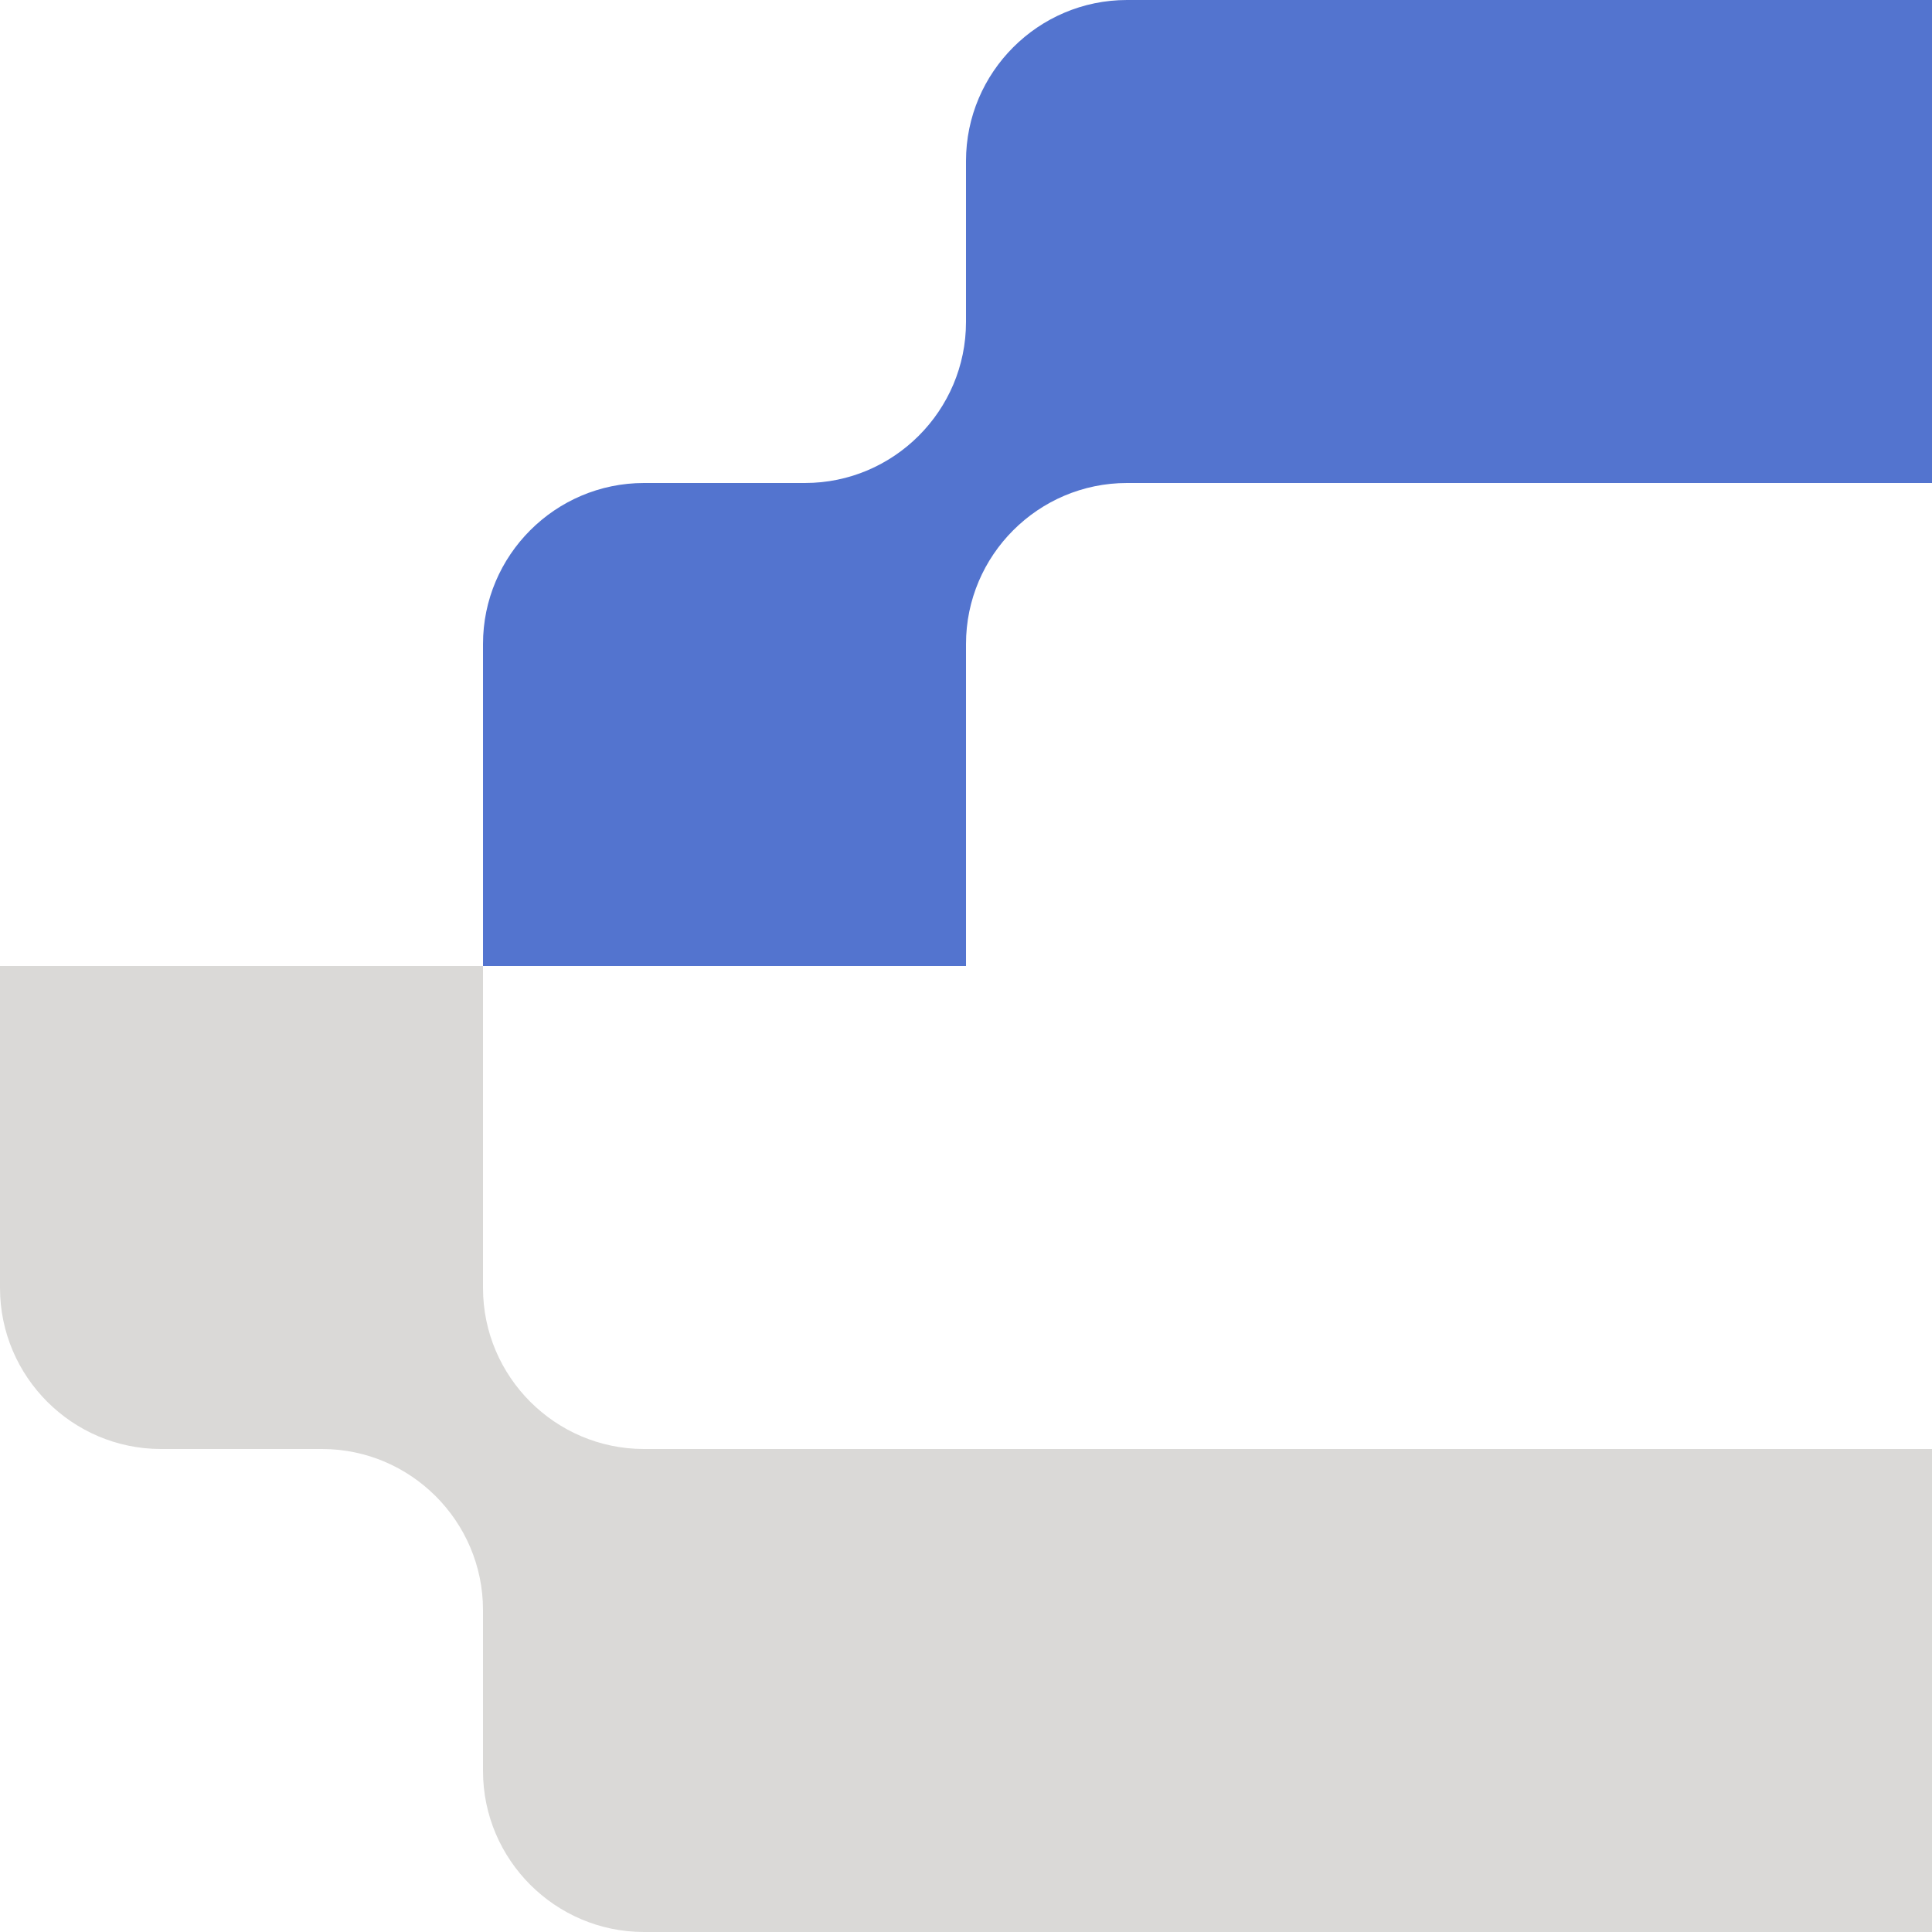 <?xml version="1.0" encoding="UTF-8"?>
<!DOCTYPE svg PUBLIC "-//W3C//DTD SVG 1.1//EN" "http://www.w3.org/Graphics/SVG/1.1/DTD/svg11.dtd">
<!-- Creator: CorelDRAW 2020 (64-Bit) -->
<svg xmlns="http://www.w3.org/2000/svg" xml:space="preserve" width="96mm" height="96mm" version="1.1" style="shape-rendering:geometricPrecision; text-rendering:geometricPrecision; image-rendering:optimizeQuality; fill-rule:evenodd; clip-rule:evenodd"
viewBox="0 0 5083.85 5083.84"
 xmlns:xlink="http://www.w3.org/1999/xlink"
 xmlns:xodm="http://www.corel.com/coreldraw/odm/2003">
 <defs>
  <style type="text/css">
   <![CDATA[
    .fil1 {fill:#5374CF}
    .fil0 {fill:#DAD9D7}
   ]]>
  </style>
 </defs>
 <g id="Plan_x0020_1">
  <path class="fil0" d="M1694.62 3812.88l847.31 0 1270.96 0 1270.96 0 0 1270.96 -1270.96 0 -1270.96 0 -847.31 0c-233.33,0 -423.65,-190.31 -423.65,-423.64l0 -423.65c0,-233.34 -190.31,-423.66 -423.65,-423.66l-423.65 0c-233.33,0 -423.65,-190.32 -423.65,-423.65l0 -847.31 1270.96 0 0 847.31c0,233.35 190.32,423.65 423.65,423.65z"/>
  <path class="fil1" d="M2965.58 1270.96l847.31 0 1270.96 0 0 -1270.96 -1270.96 0 -847.31 0c-233.33,0 -423.65,190.31 -423.65,423.64l0 423.65c0,233.34 -190.31,423.66 -423.65,423.66l-423.65 0c-233.33,0 -423.65,190.32 -423.65,423.65l0 847.31 1270.96 0 0 -847.31c0,-233.35 190.32,-423.65 423.65,-423.65z"/>
 </g>
</svg>
